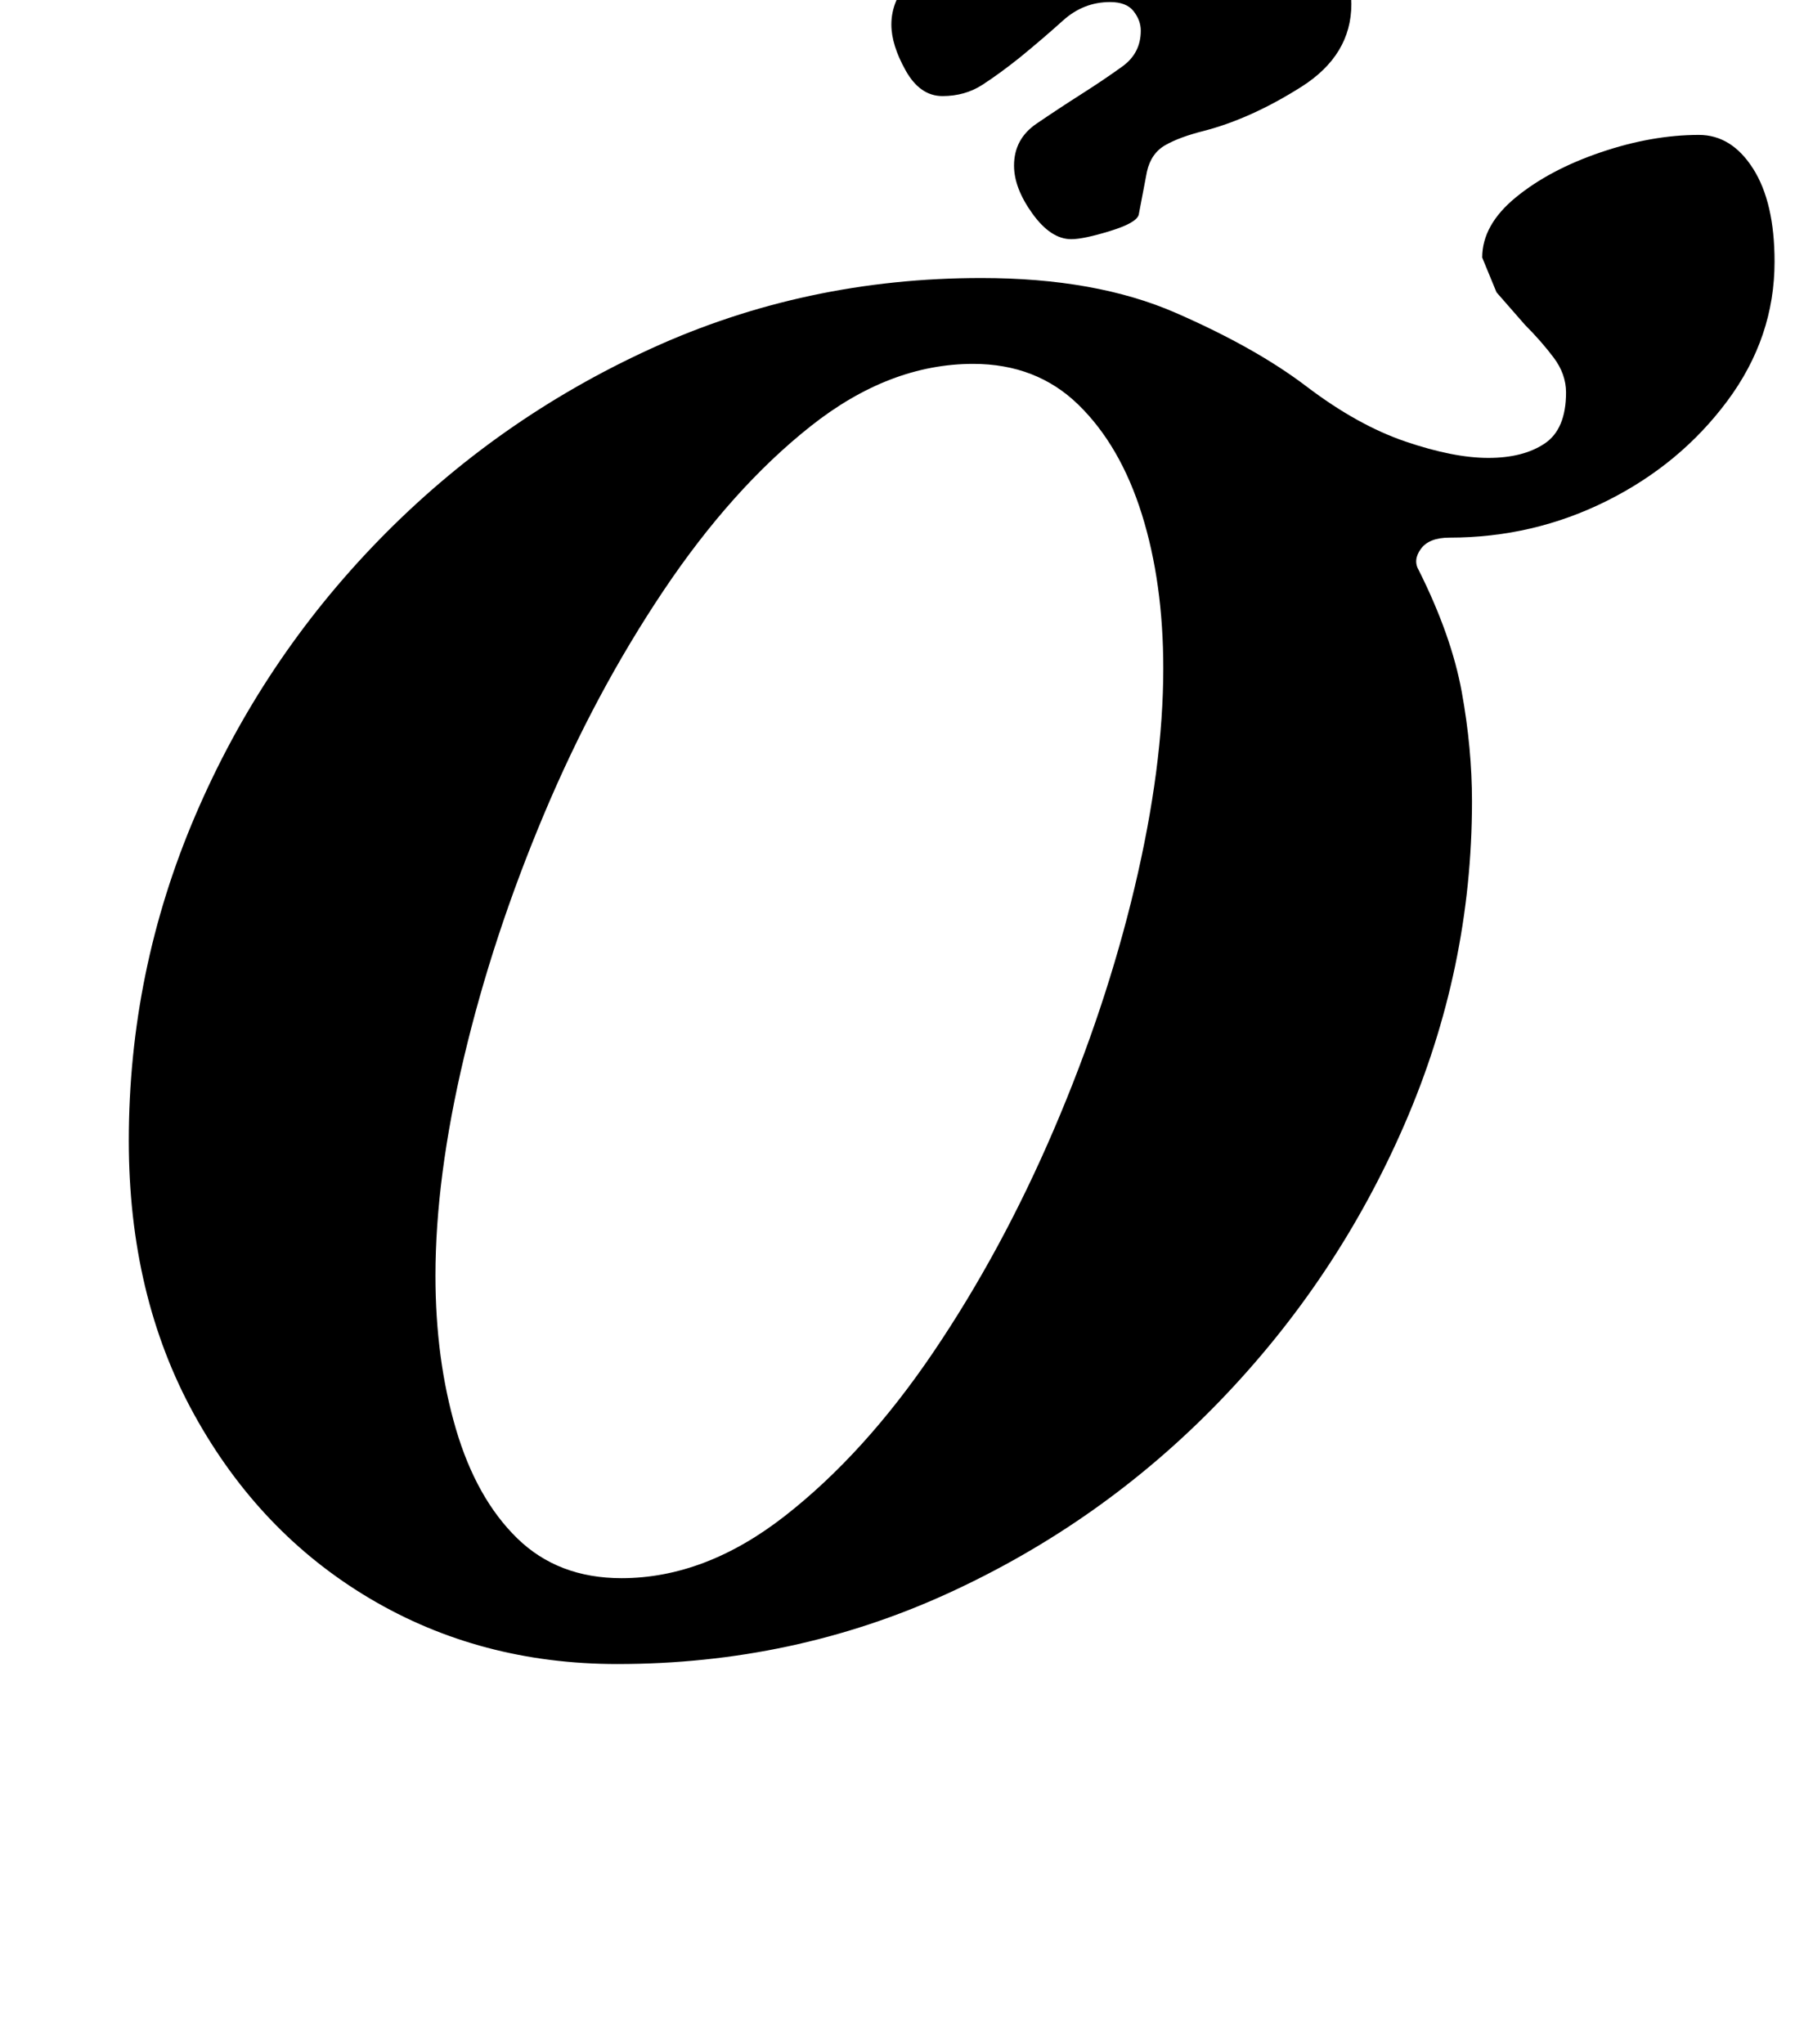 <?xml version="1.0" standalone="no"?>
<!DOCTYPE svg PUBLIC "-//W3C//DTD SVG 1.1//EN" "http://www.w3.org/Graphics/SVG/1.1/DTD/svg11.dtd" >
<svg xmlns="http://www.w3.org/2000/svg" xmlns:xlink="http://www.w3.org/1999/xlink" version="1.1" viewBox="-10 0 878 1000">
  <g transform="matrix(1 0 0 -1 0 800)">
   <path fill="currentColor"
d="M292 -14q-67 0 -121 32t-86 90t-32 134q0 83 32.5 159t90 135t133 93.5t161.5 34.5q56 0 95 -17t64 -36t48.5 -27t40.5 -8t27.5 7t10.5 25q0 9 -6 17t-14 16l-14 16t-7 17q0 16 16.5 29.5t41.5 22t48 8.5q16 0 26.5 -16.5t10.5 -45.5q0 -37 -23 -68t-59 -49t-77 -18
q-10 0 -14 -5.5t-1 -10.5q16 -32 21 -59.5t5 -53.5q0 -82 -33 -158t-90.5 -135.5t-133 -94t-161.5 -34.5zM294 28q41 0 80 30.5t72.5 80t59 109t39.5 118.5t14 107q0 42 -10.5 75.5t-31 53.5t-51.5 20q-41 0 -79.5 -30.5t-72 -80.5t-58.5 -109.5t-39 -118.5t-14 -107
q0 -41 10 -75t30 -53.5t51 -19.5zM514 683q-10 0 -19 12.5t-9 23.5q0 13 11 20.5t22 14.5t20 13.5t9 17.5q0 5 -3.5 9.5t-11.5 4.5q-13 0 -23 -9t-21 -18q-10 -8 -18.5 -13.5t-19.5 -5.5t-18 12.5t-7 22.5q0 12 9.5 22.5t20.5 15.5q23 11 48 17t63 6q34 0 59 -13t25 -38
t-24.5 -40.5t-47.5 -21.5q-12 -3 -19 -7t-9 -13q-1 -5 -2 -10.5t-2 -10.5q-1 -4 -14 -8t-19 -4z" />
  </g>

</svg>
